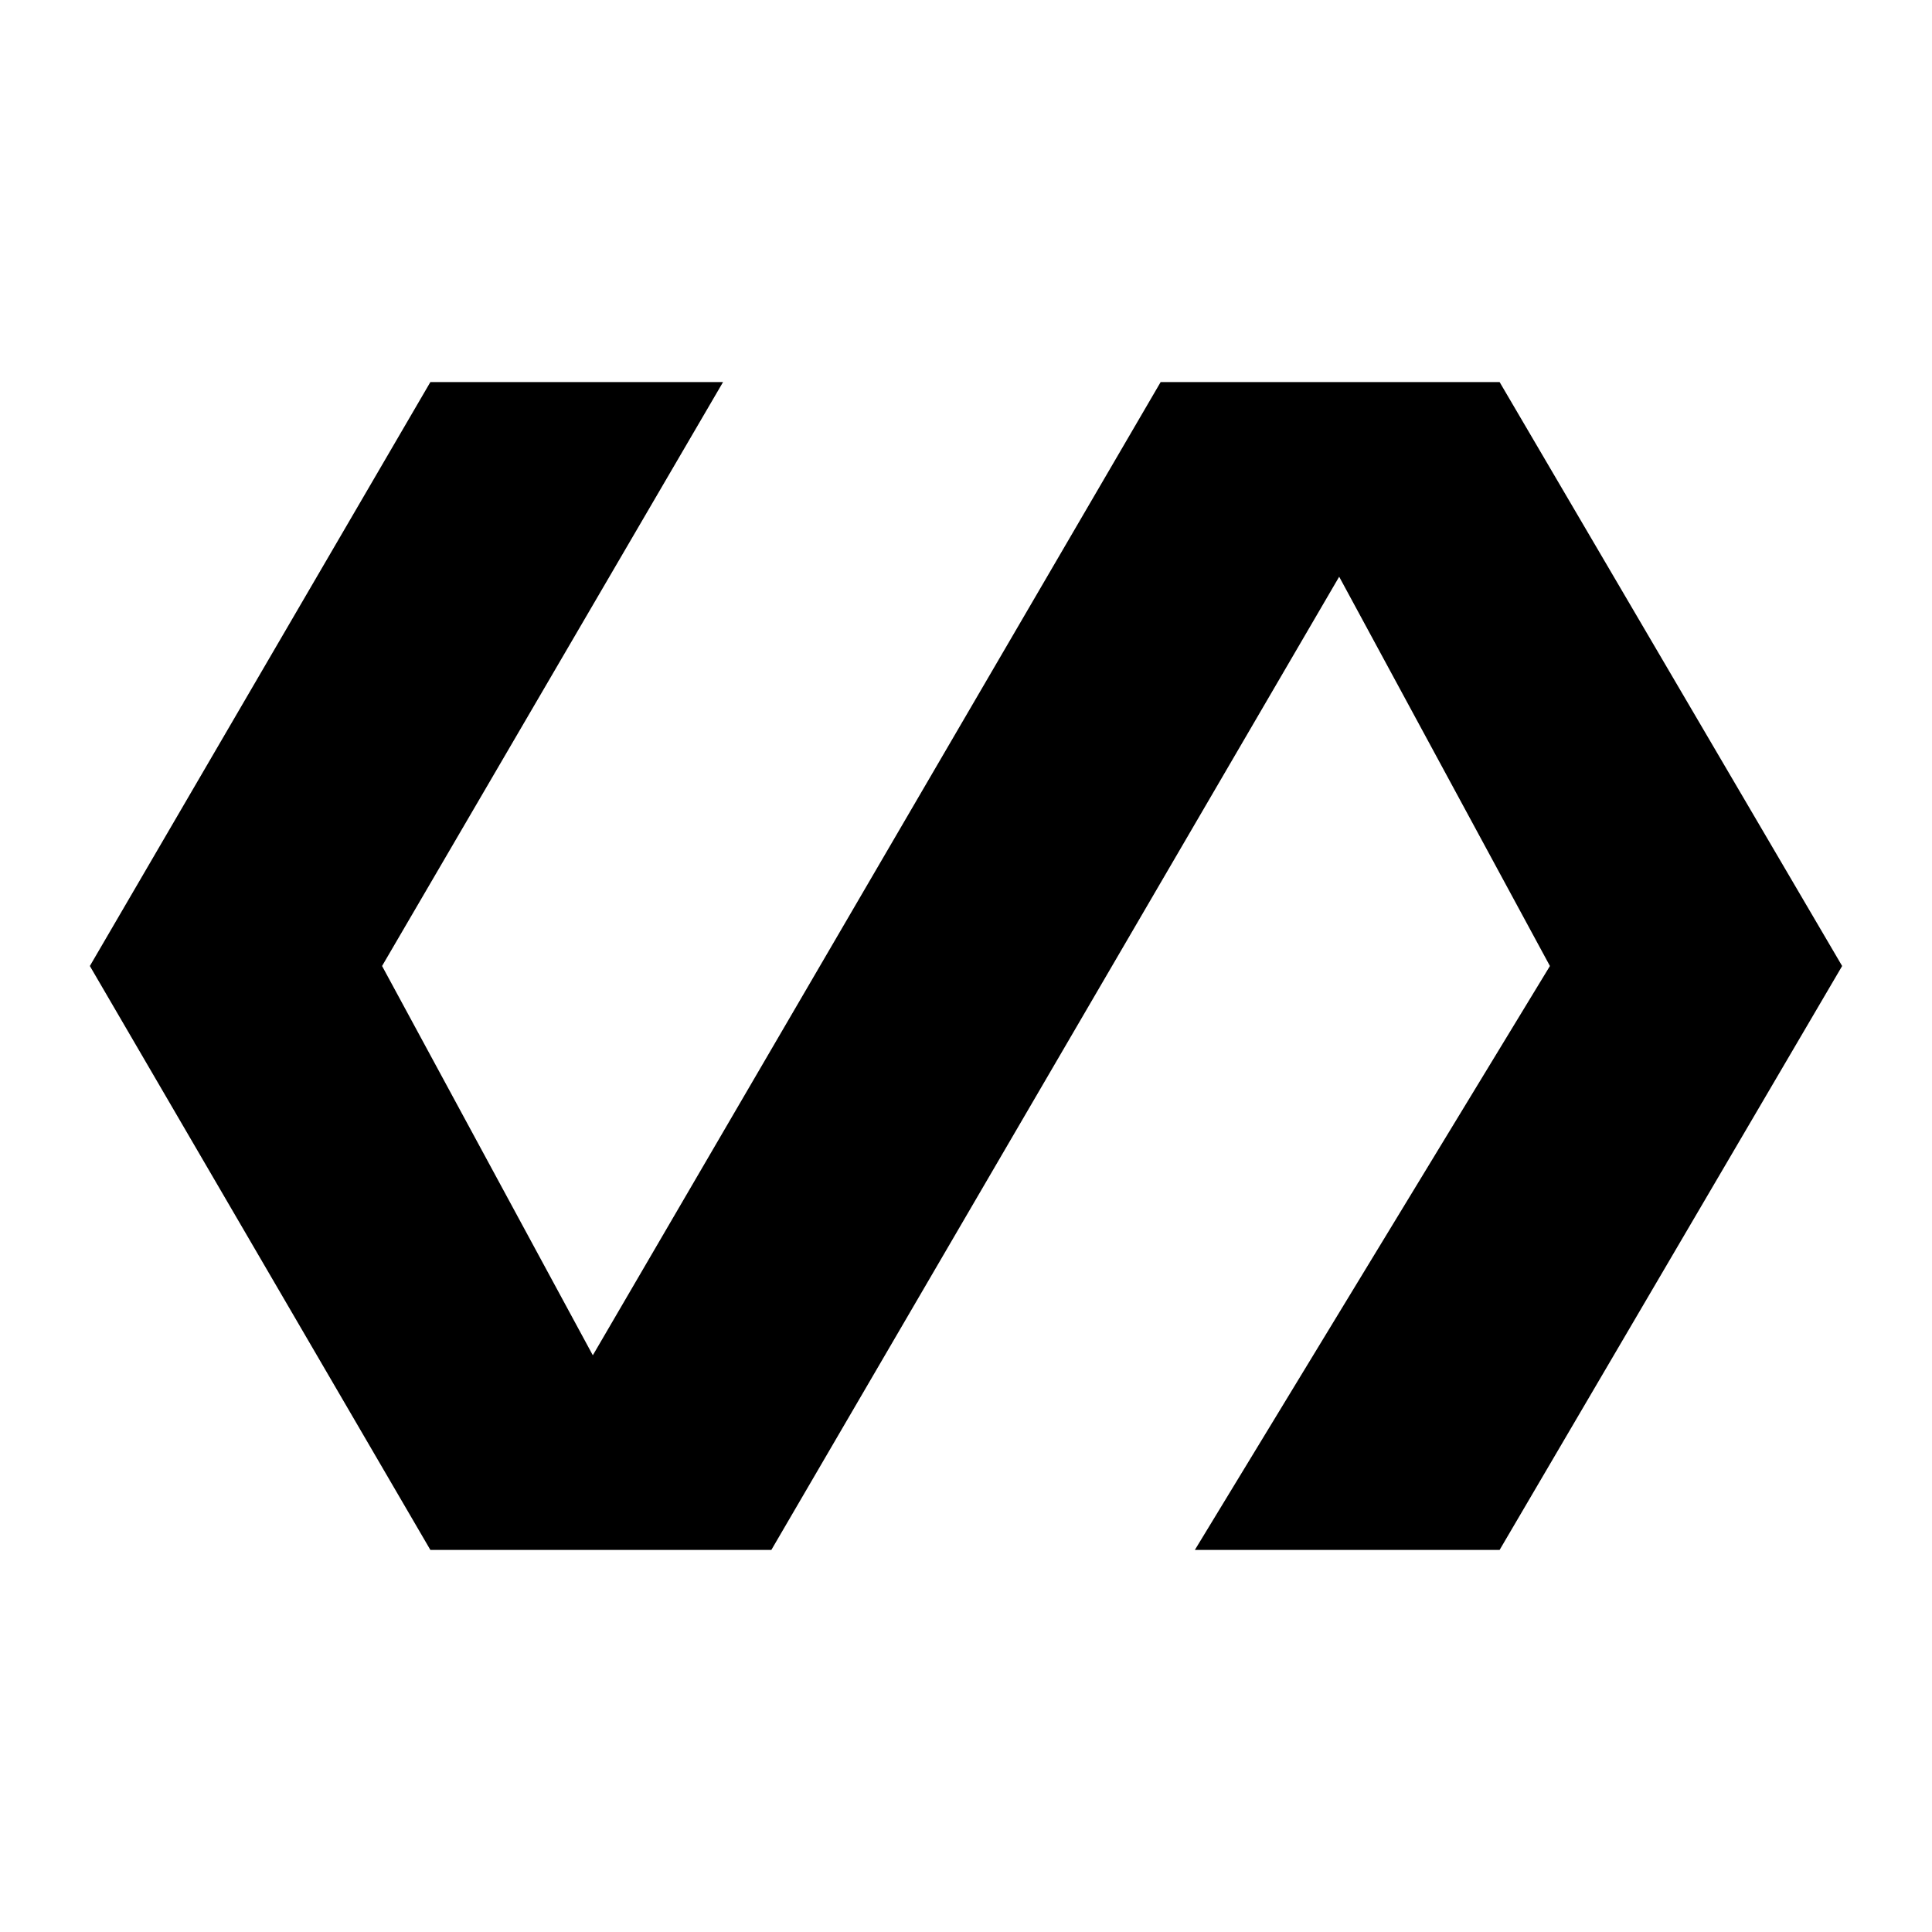 <svg xmlns="http://www.w3.org/2000/svg" height="20" viewBox="0 -960 960 960" width="20"><path d="M213.85-189.85 44.65-480l169.2-290.15h145.43L189.85-480l104.72 193.43 282.15-483.58h168.43L915.35-480l-170.2 290.15H593.72L770.15-480 665.43-673.43 383.28-189.85H213.85Z"/></svg>